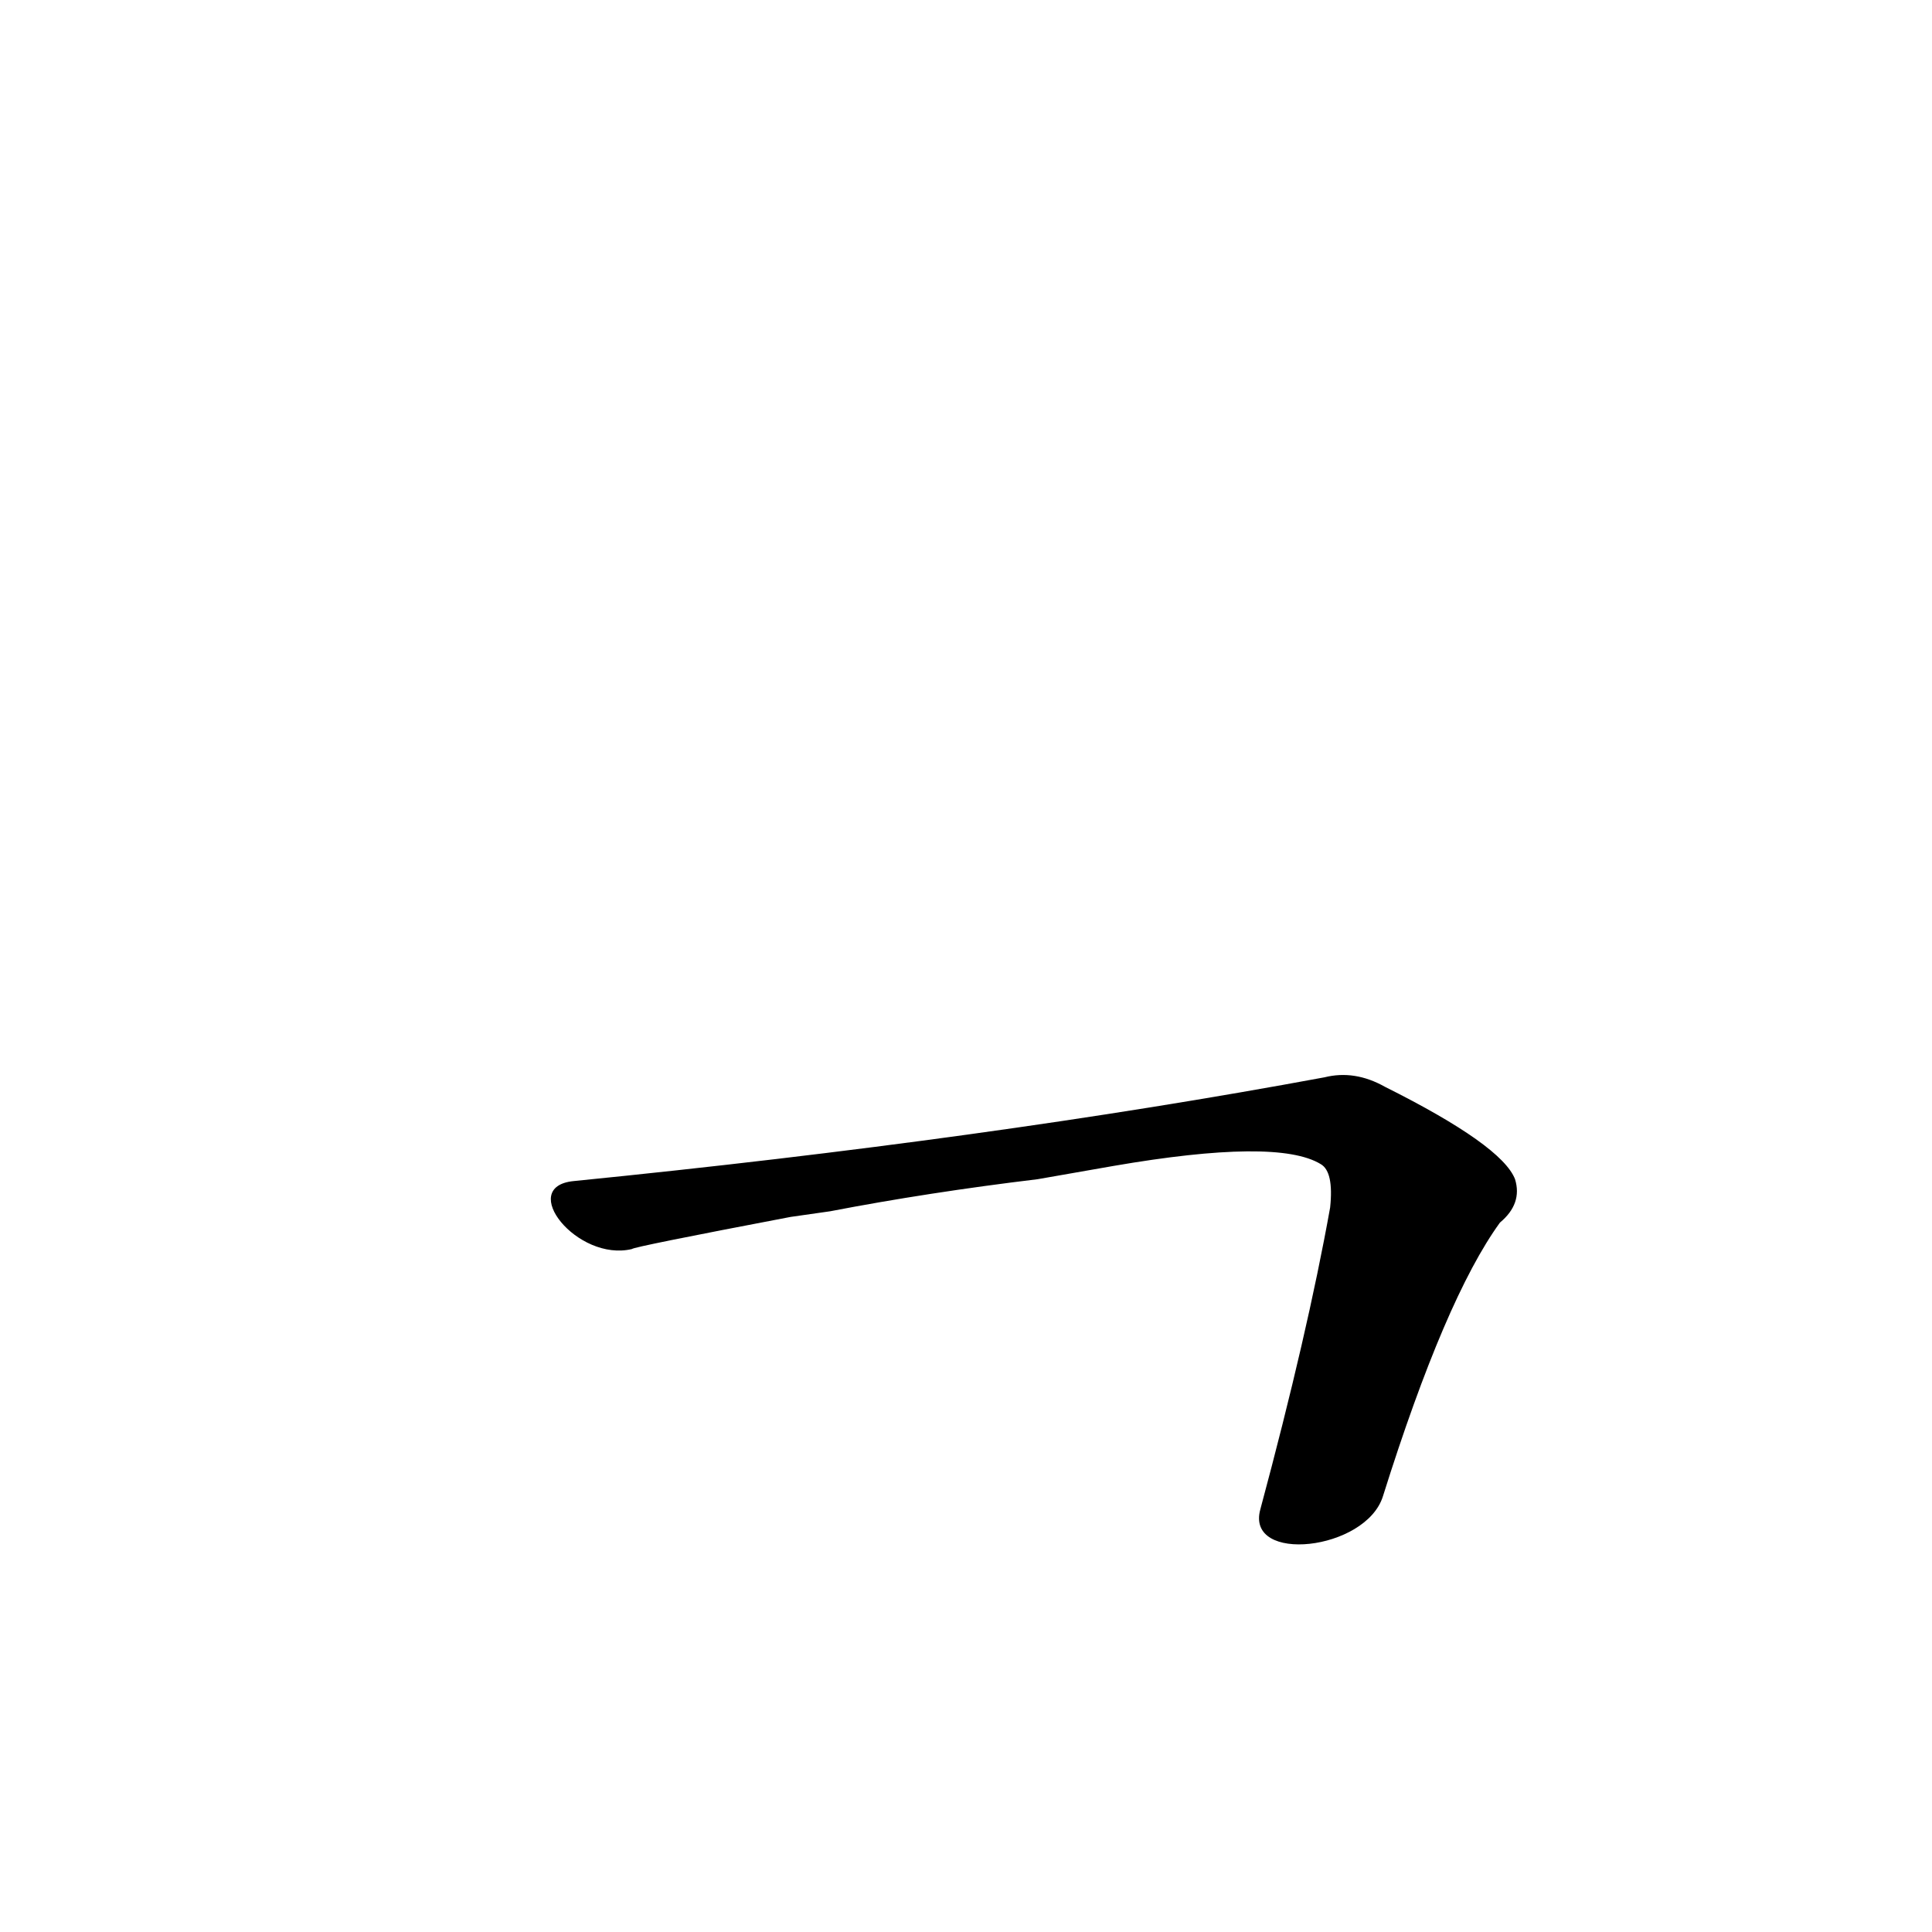 <?xml version='1.0' encoding='utf-8'?>
<svg xmlns="http://www.w3.org/2000/svg" version="1.1" viewBox="0 0 1024 1024"><g transform="scale(1, -1) translate(0, -900)"><path d="M 733 107 Q 766 212 795 252 Q 807 262 803 275 Q 796 293 734 324 Q 718 333 702 329 Q 524 296 304 274 C 274 271 306 231 335 238 Q 335 239 419 255 L 440 258 Q 492 268 550 275 L 590 282 Q 677 297 700 283 Q 707 279 705 260 Q 693 193 668 100 C 660 71 724 78 733 107 Z" fill="black" /></g></svg>